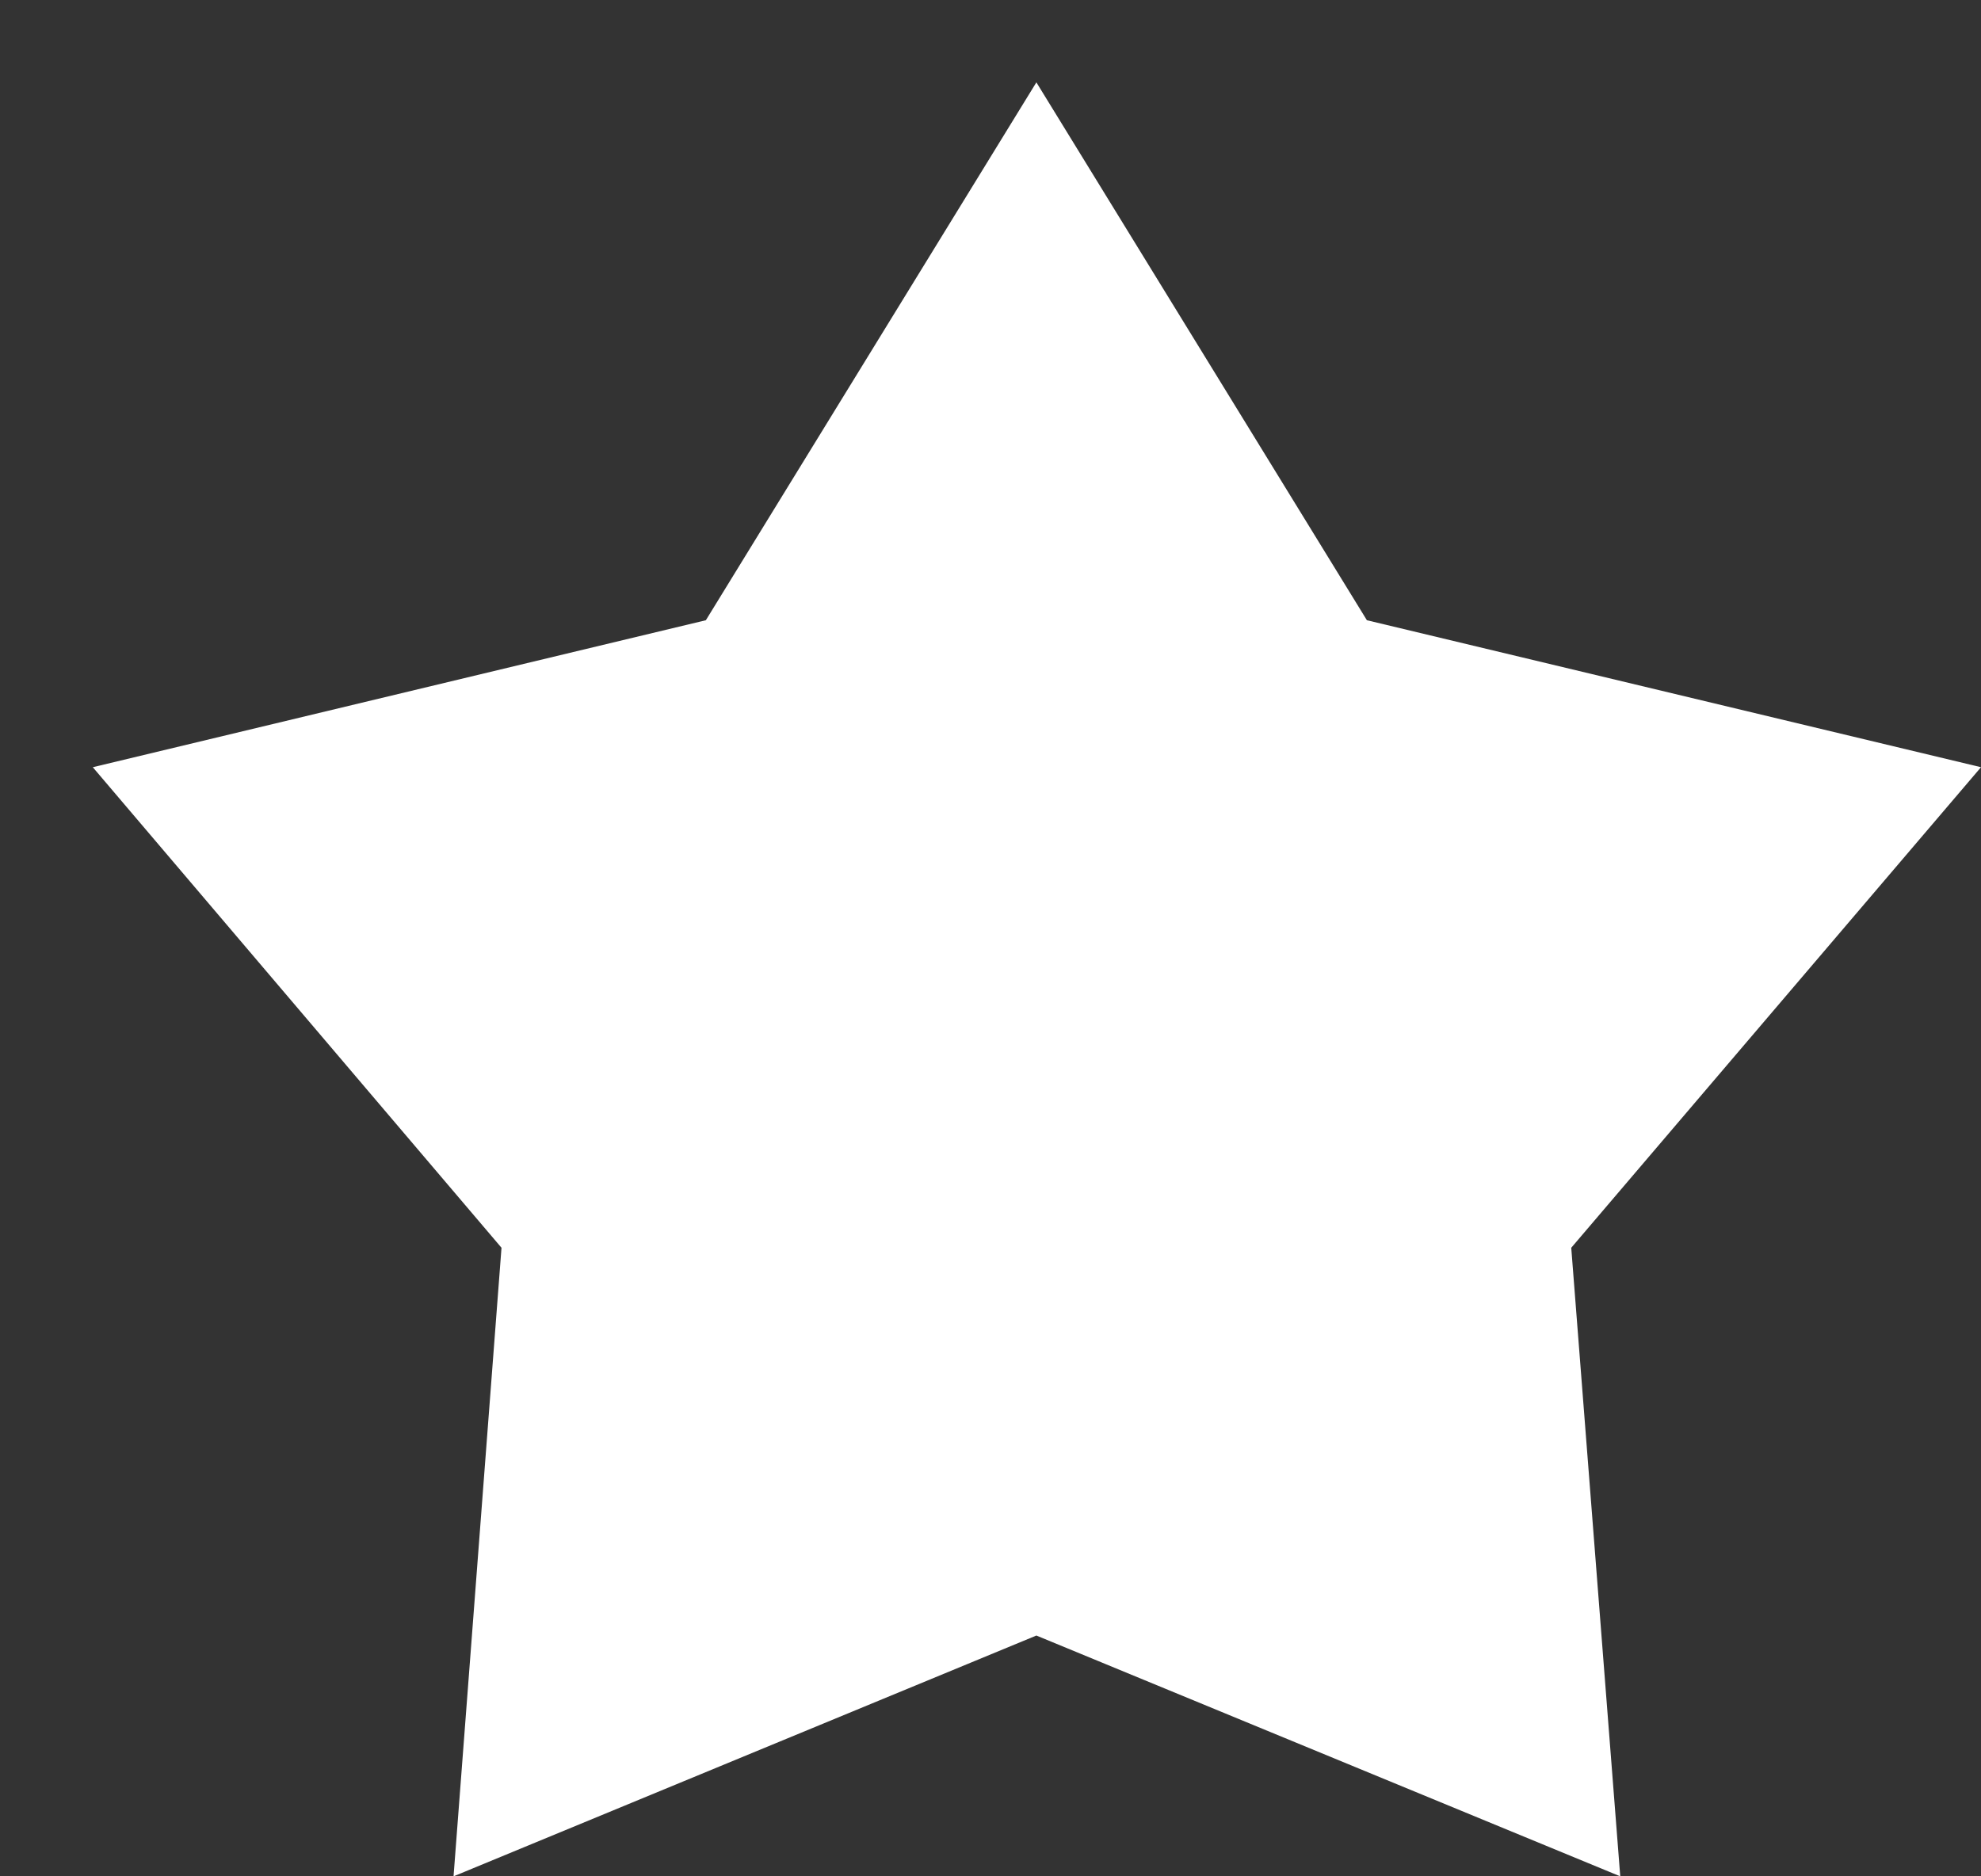 <?xml version="1.0" encoding="UTF-8" standalone="no"?>
<!-- Generator: Avocode 0.8.0 - http://avocode.com -->
<svg xmlns="http://www.w3.org/2000/svg" xmlns:xlink="http://www.w3.org/1999/xlink" width="19" height="18" viewBox="0 0 19 18">
    <rect x="0" y="0" width="19" height="18" fill="#333333" stroke="none"/>
    <desc>Created with Avocode</desc>
    <path d="M 9.94 0.79 L 6.77 5.95 L 0.89 7.36 L 4.81 11.97 L 4.35 18 L 9.94 15.69 L 15.54 18 L 15.07 11.97 L 19 7.36 L 13.11 5.95 L 9.94 0.79 Z" fill="#ffffff" />
</svg>